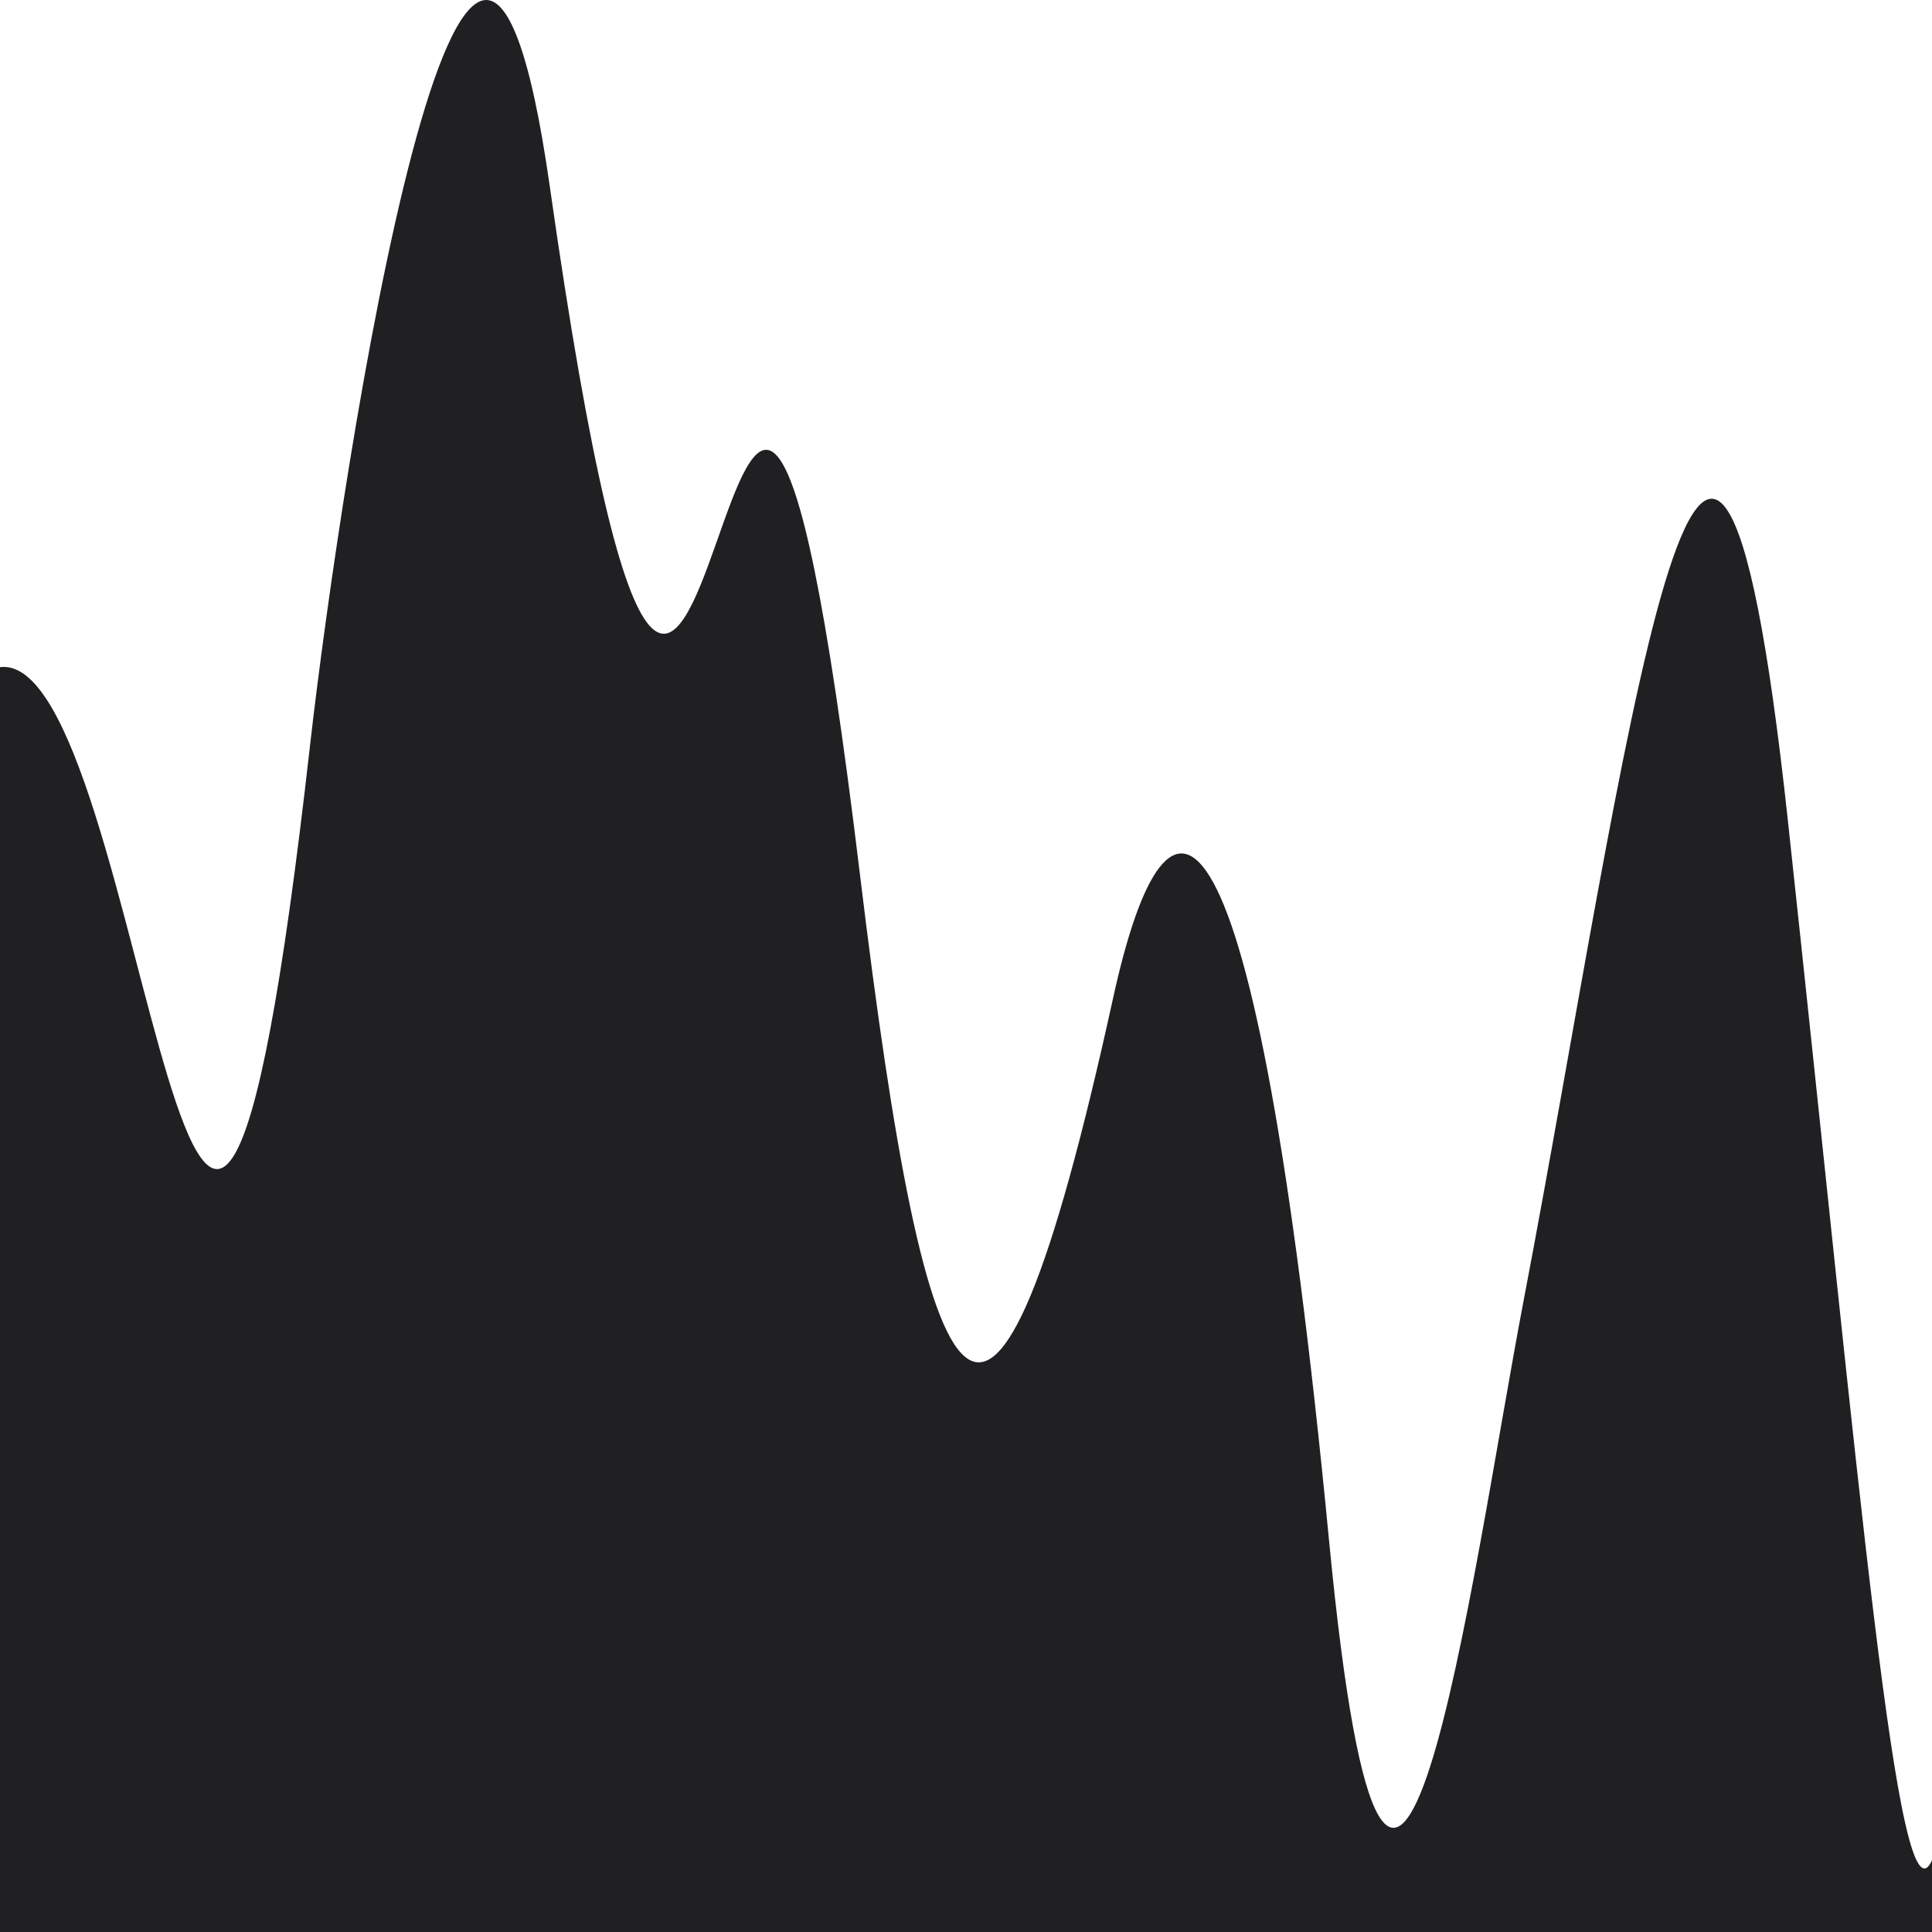 <svg xmlns="http://www.w3.org/2000/svg" fill="#202022" viewBox="0 0 64 64" preserveAspectRatio="none">
    <path d="M0 65H64V61.626C62.866 64.103 61.614 49.242 59.223 27.157C56.599 2.905 53.87 25.299 50.478 43.05C48.741 52.132 46.094 72.566 44.023 50.997C41.541 25.196 38.688 24.784 36.878 33.04C32.754 51.822 30.711 47.385 28.48 28.912C24.005 -8.138 23.666 44.495 18.217 6.207C15.593 -12.266 11.314 15.495 10.272 24.68C6.505 58.014 4.882 21.481 3.663e-06 22.1L0 65Z"/>
</svg>
